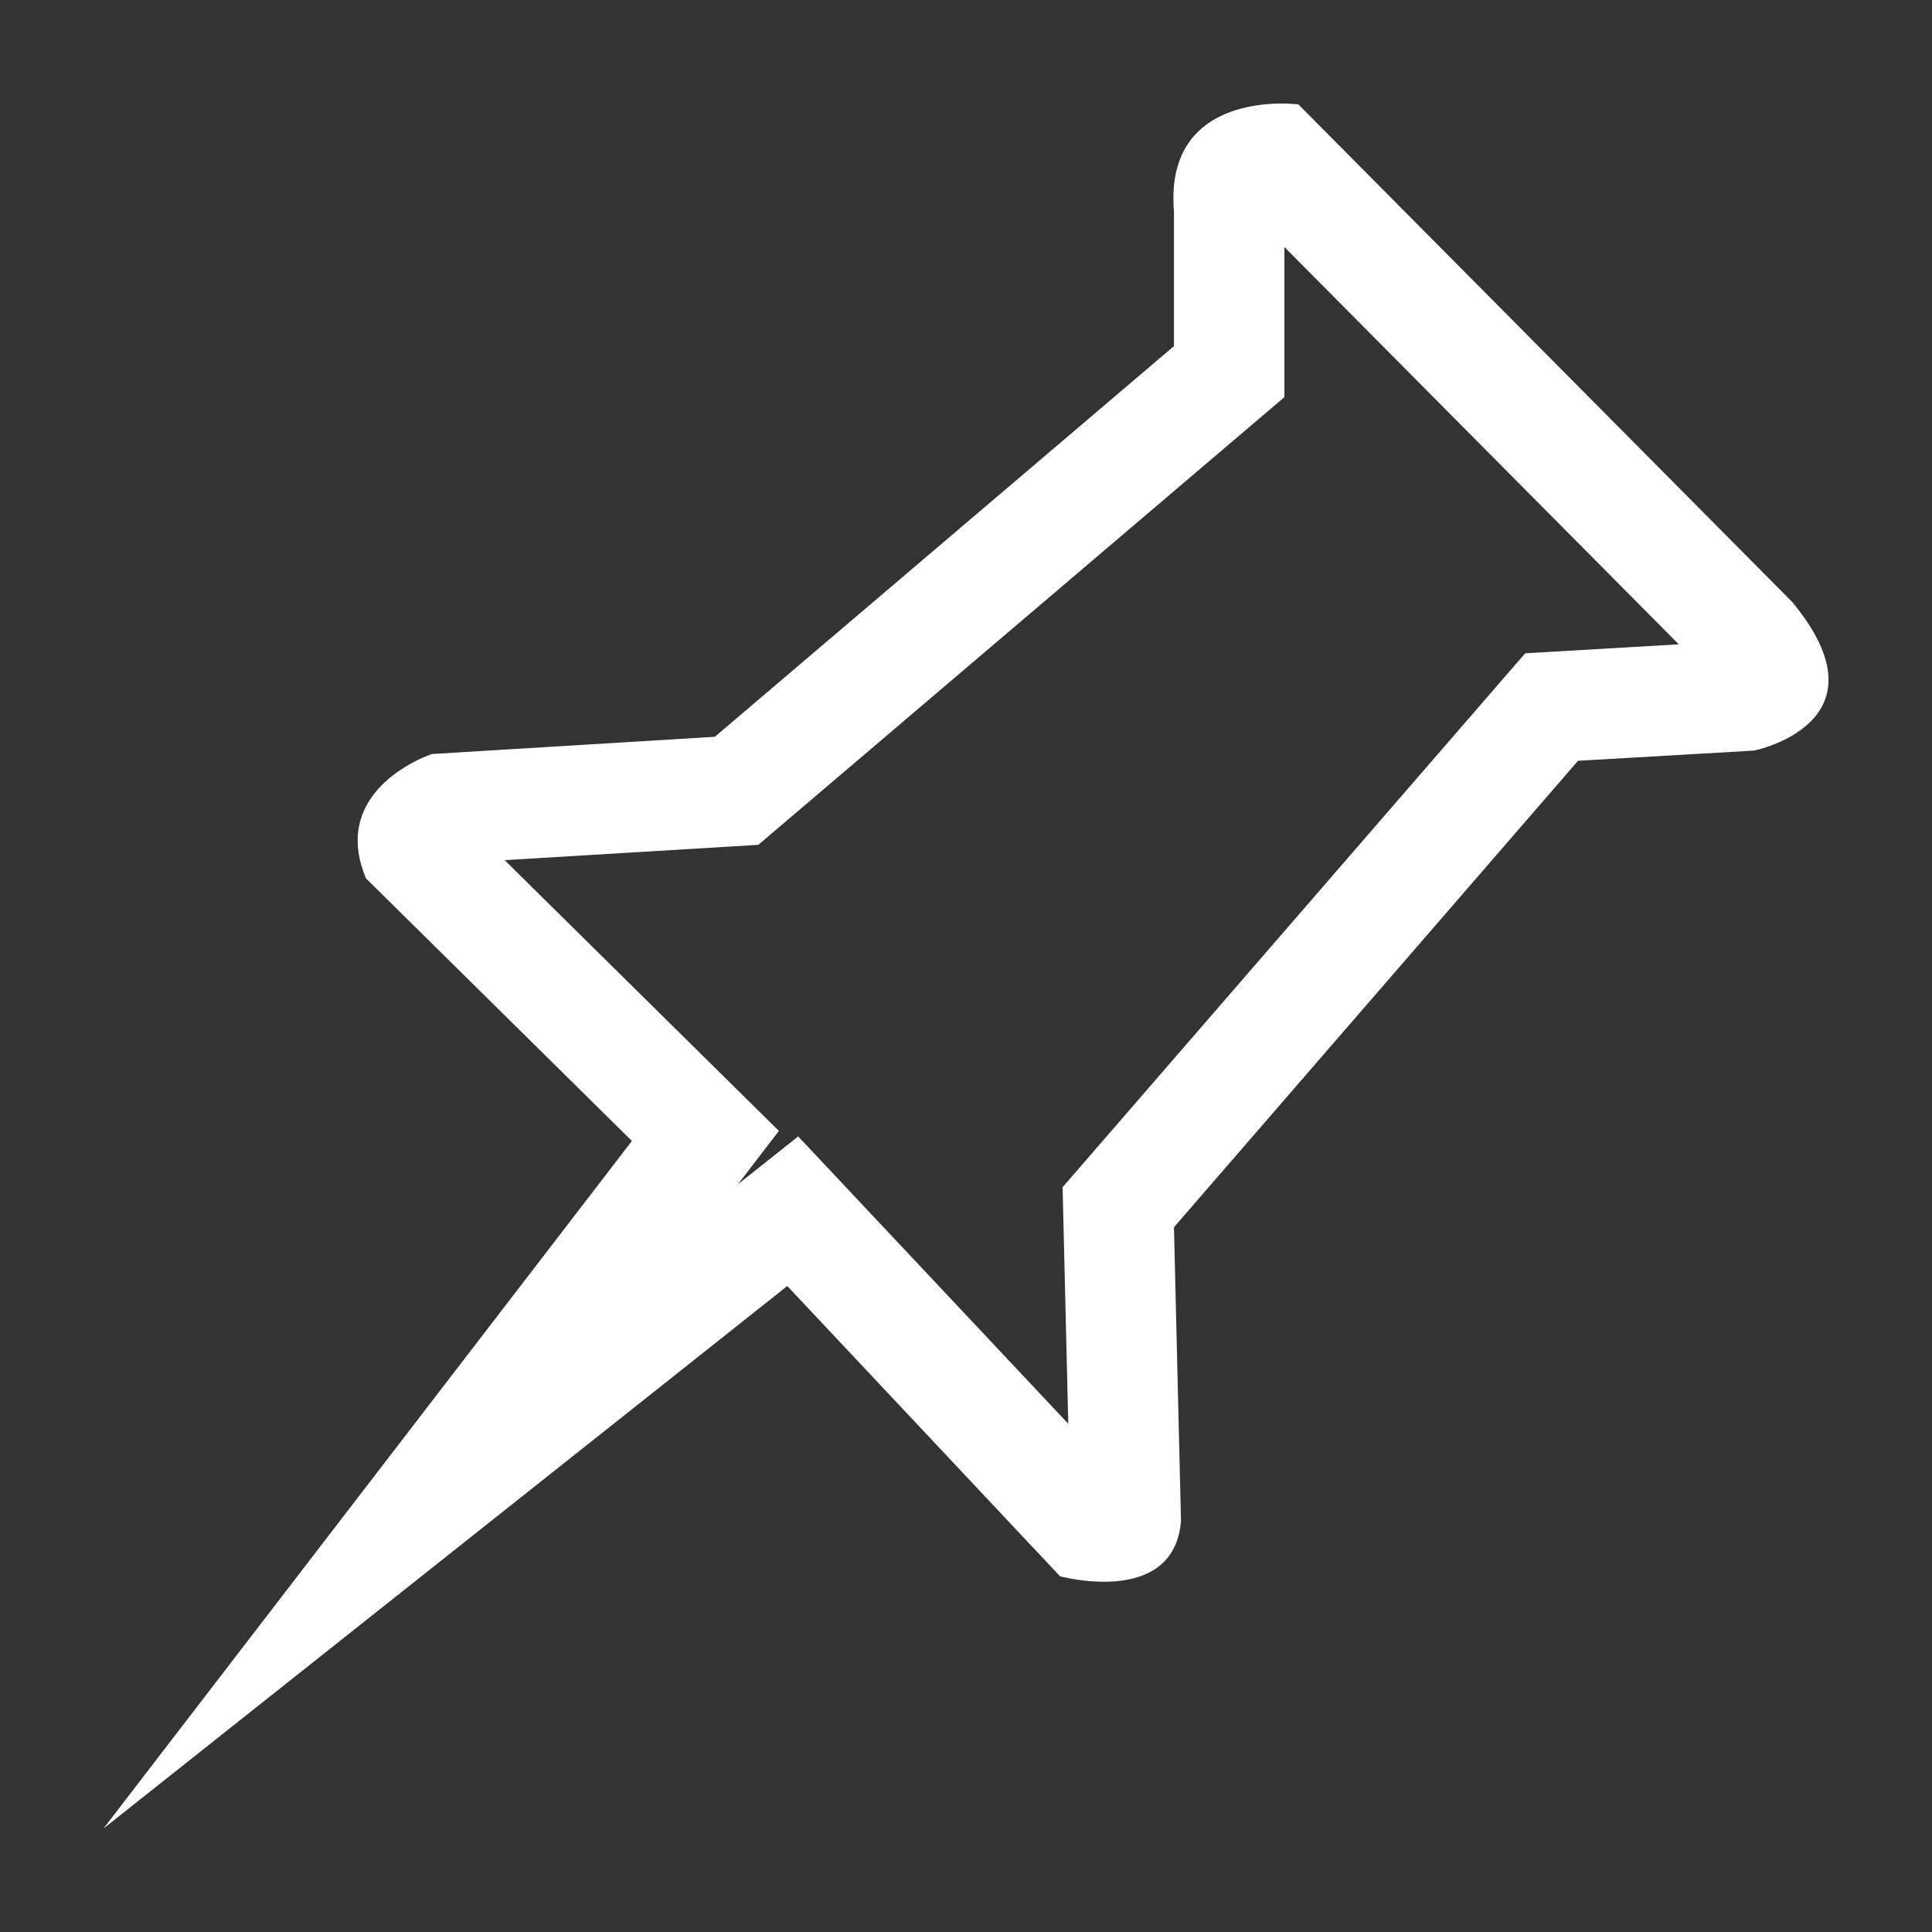 <?xml version="1.0" encoding="UTF-8"?>
<svg width="14px" height="14px" viewBox="0 0 14 14" version="1.1" xmlns="http://www.w3.org/2000/svg" xmlns:xlink="http://www.w3.org/1999/xlink">
    <rect x="0" y="0" width="14" height="14" fill="#333333" stroke="none"/>
    <!-- Generator: Sketch 58 (84663) - https://sketch.com -->
    <title>Path</title>
    <desc>Created with Sketch.</desc>
    <g id="日间模式" stroke="none" stroke-width="1" fill="none" fill-rule="evenodd">
        <g id="动画" transform="translate(-342, -172)" fill="#FFFFFF" fill-rule="nonzero">
            <g id="live备份" transform="translate(339, 169)">
                <path d="M3.75,16.25 L8.705,12.319 L10.682,14.423 L10.758,14.439 C10.964,14.477 11.516,14.531 11.558,14.023 L11.507,11.893 L14.435,8.513 L15.711,8.439 C15.711,8.439 16.712,8.237 15.986,7.361 L12.408,3.756 L12.336,3.751 C12.112,3.743 11.445,3.781 11.507,4.532 L11.507,5.508 L8.18,8.339 L6.128,8.464 L6.061,8.491 C5.882,8.571 5.429,8.836 5.652,9.365 L7.579,11.268 L3.75,16.25 Z M8.644,11.195 L6.657,9.233 L8.495,9.122 L12.307,5.878 L12.307,4.79 L15.165,7.669 L14.052,7.734 L10.7,11.603 L10.741,13.317 L8.784,11.235 L8.348,11.581 L8.644,11.195 Z" id="Path"></path>
            </g>
        </g>
    </g>
</svg>